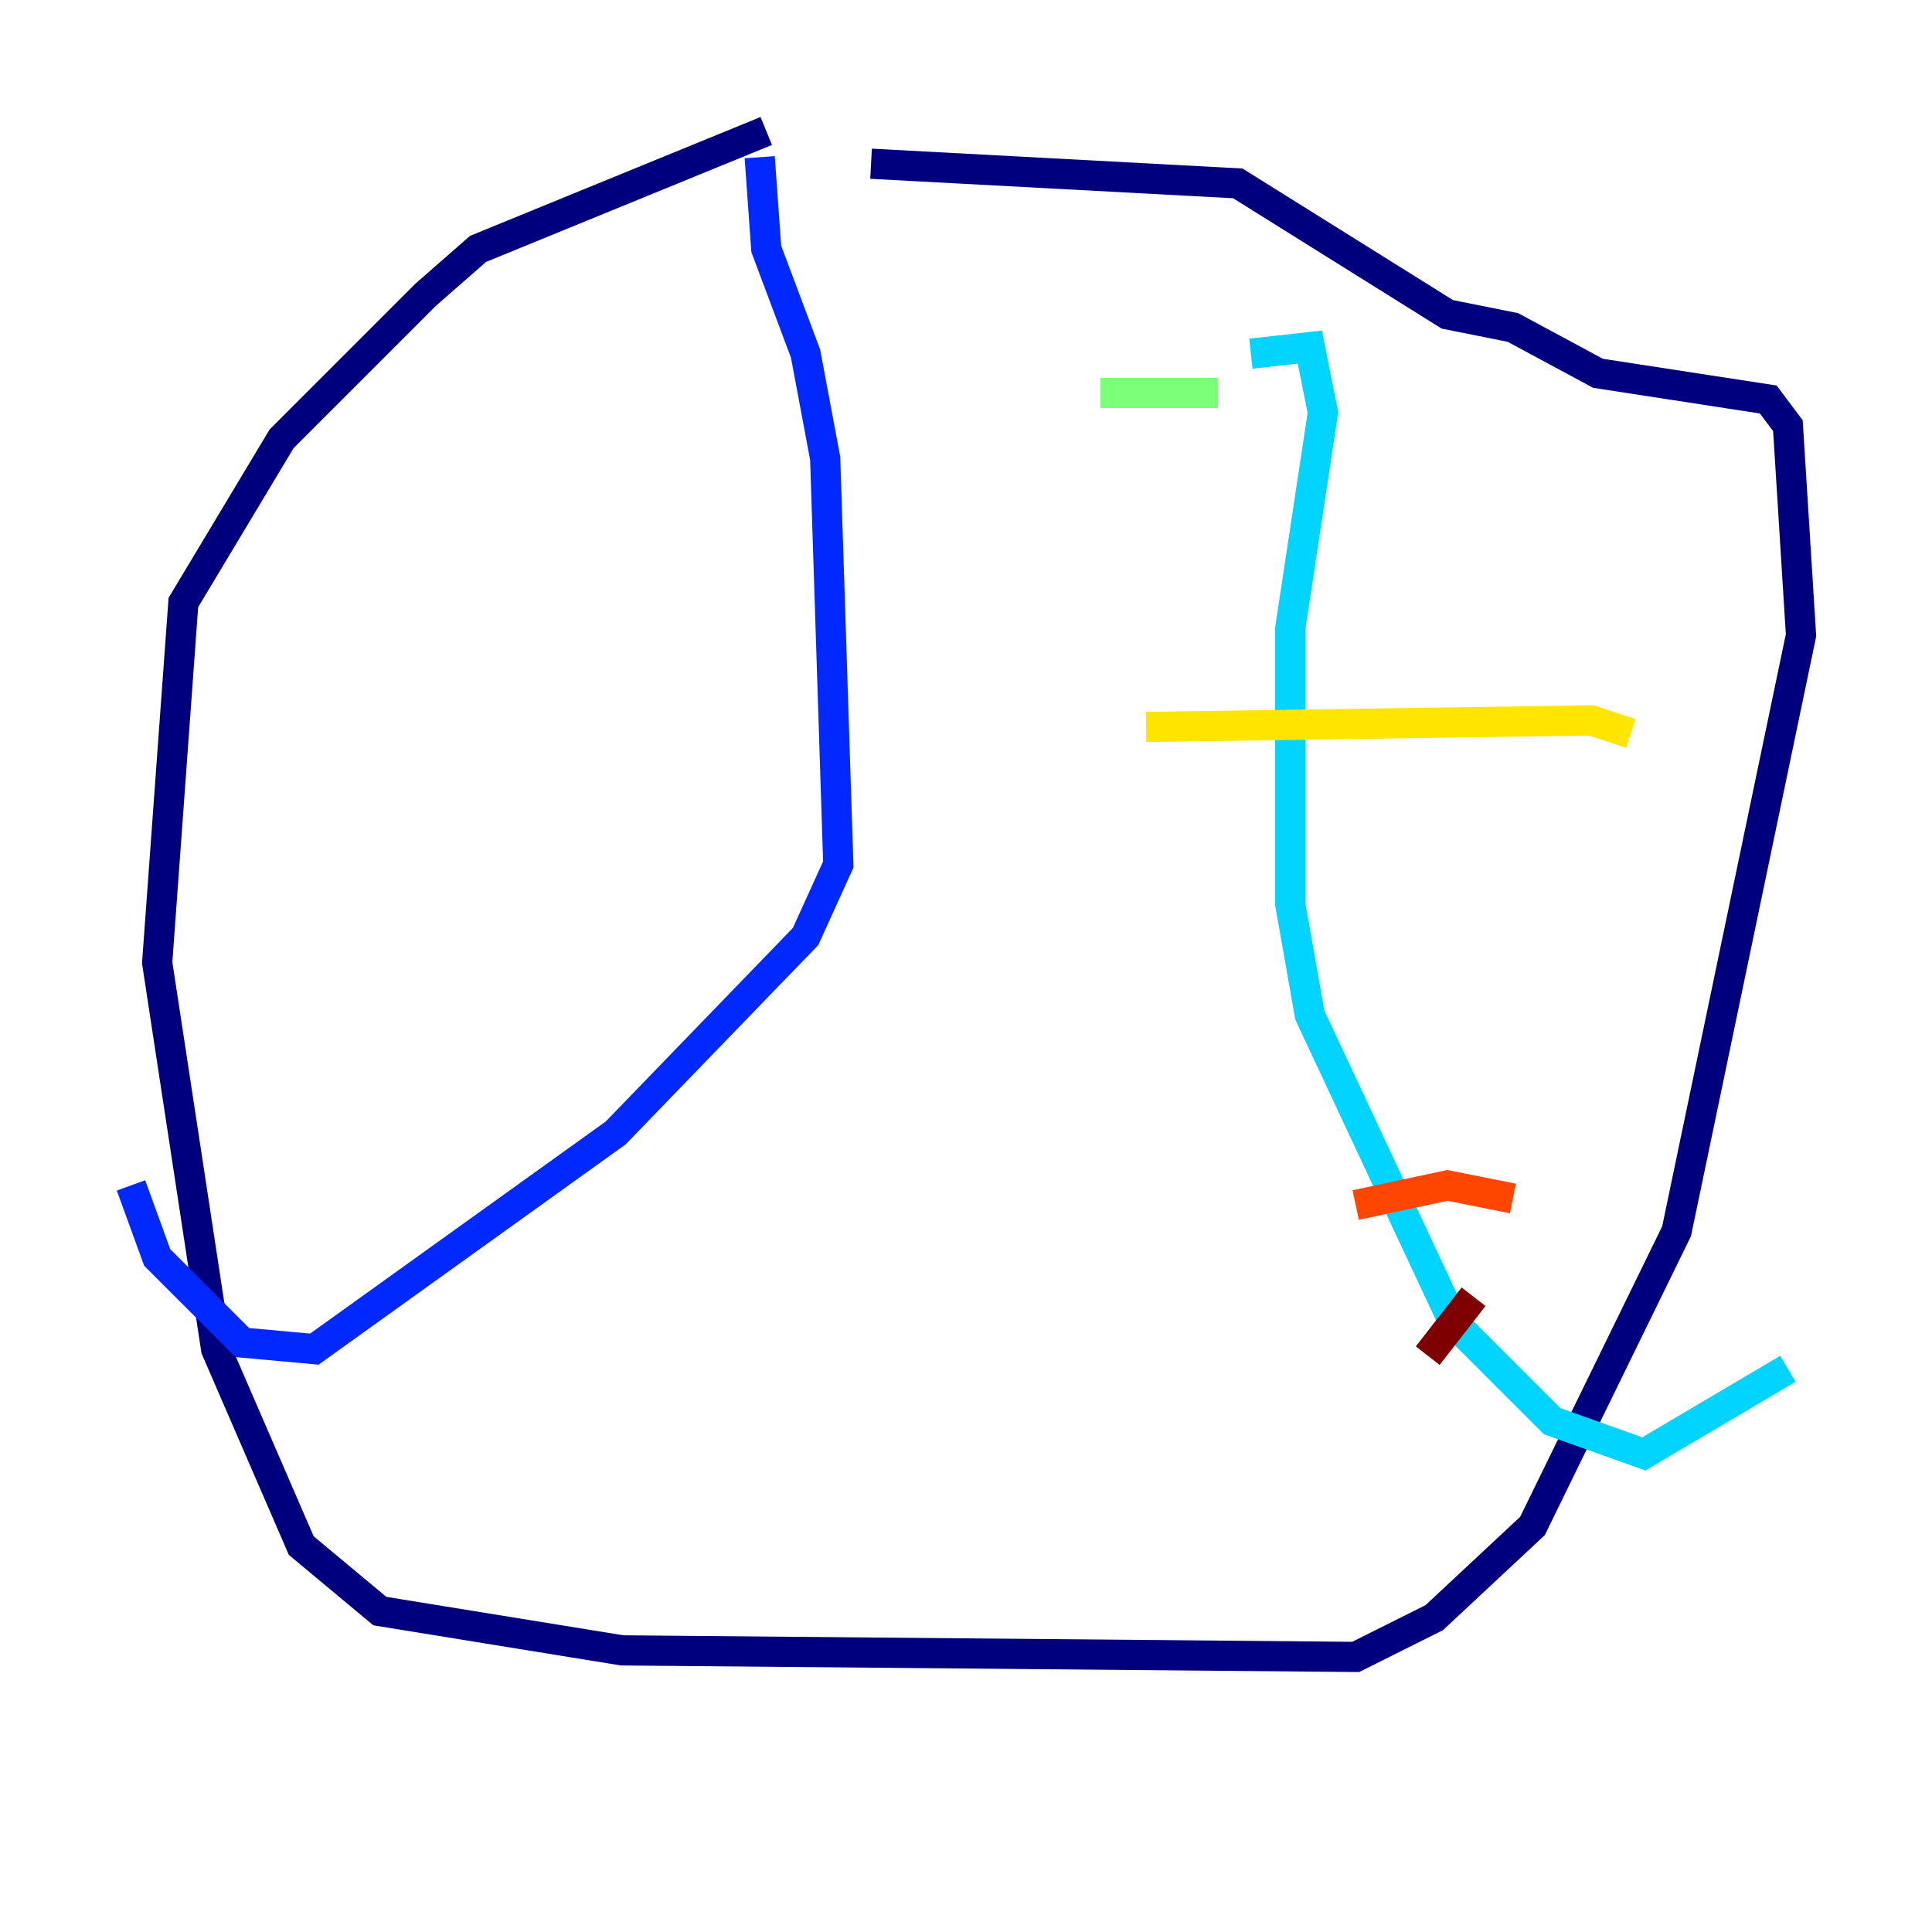 <?xml version="1.0" encoding="utf-8" ?>
<svg baseProfile="tiny" height="128" version="1.2" viewBox="0,0,128,128" width="128" xmlns="http://www.w3.org/2000/svg" xmlns:ev="http://www.w3.org/2001/xml-events" xmlns:xlink="http://www.w3.org/1999/xlink"><defs /><polyline fill="none" points="50.766,8.678 31.675,16.488 28.203,19.525 18.658,29.071 12.149,39.919 10.414,63.783 14.319,89.383 19.959,102.4 25.166,106.739 41.22,109.342 89.817,109.776 95.024,107.173 101.532,101.098 111.078,81.573 119.322,42.088 118.454,28.203 117.153,26.468 105.871,24.732 100.231,21.695 95.891,20.827 82.007,12.149 57.709,10.848" stroke="#00007f" stroke-width="2" /><polyline fill="none" points="50.332,10.414 50.766,16.488 53.37,23.43 54.671,30.373 55.539,57.275 53.37,62.047 40.786,75.064 20.827,89.383 16.054,88.949 10.414,83.308 8.678,78.536" stroke="#0028ff" stroke-width="2" /><polyline fill="none" points="82.875,23.43 86.78,22.997 87.647,27.336 85.478,41.654 85.478,59.878 86.78,67.254 96.325,87.647 102.834,94.156 108.909,96.325 118.454,90.685" stroke="#00d4ff" stroke-width="2" /><polyline fill="none" points="72.895,26.034 80.705,26.034" stroke="#7cff79" stroke-width="2" /><polyline fill="none" points="75.932,48.163 105.437,47.729 108.041,48.597" stroke="#ffe500" stroke-width="2" /><polyline fill="none" points="89.817,79.837 95.891,78.536 100.231,79.403" stroke="#ff4600" stroke-width="2" /><polyline fill="none" points="94.59,89.817 97.627,85.912" stroke="#7f0000" stroke-width="2" /></svg>